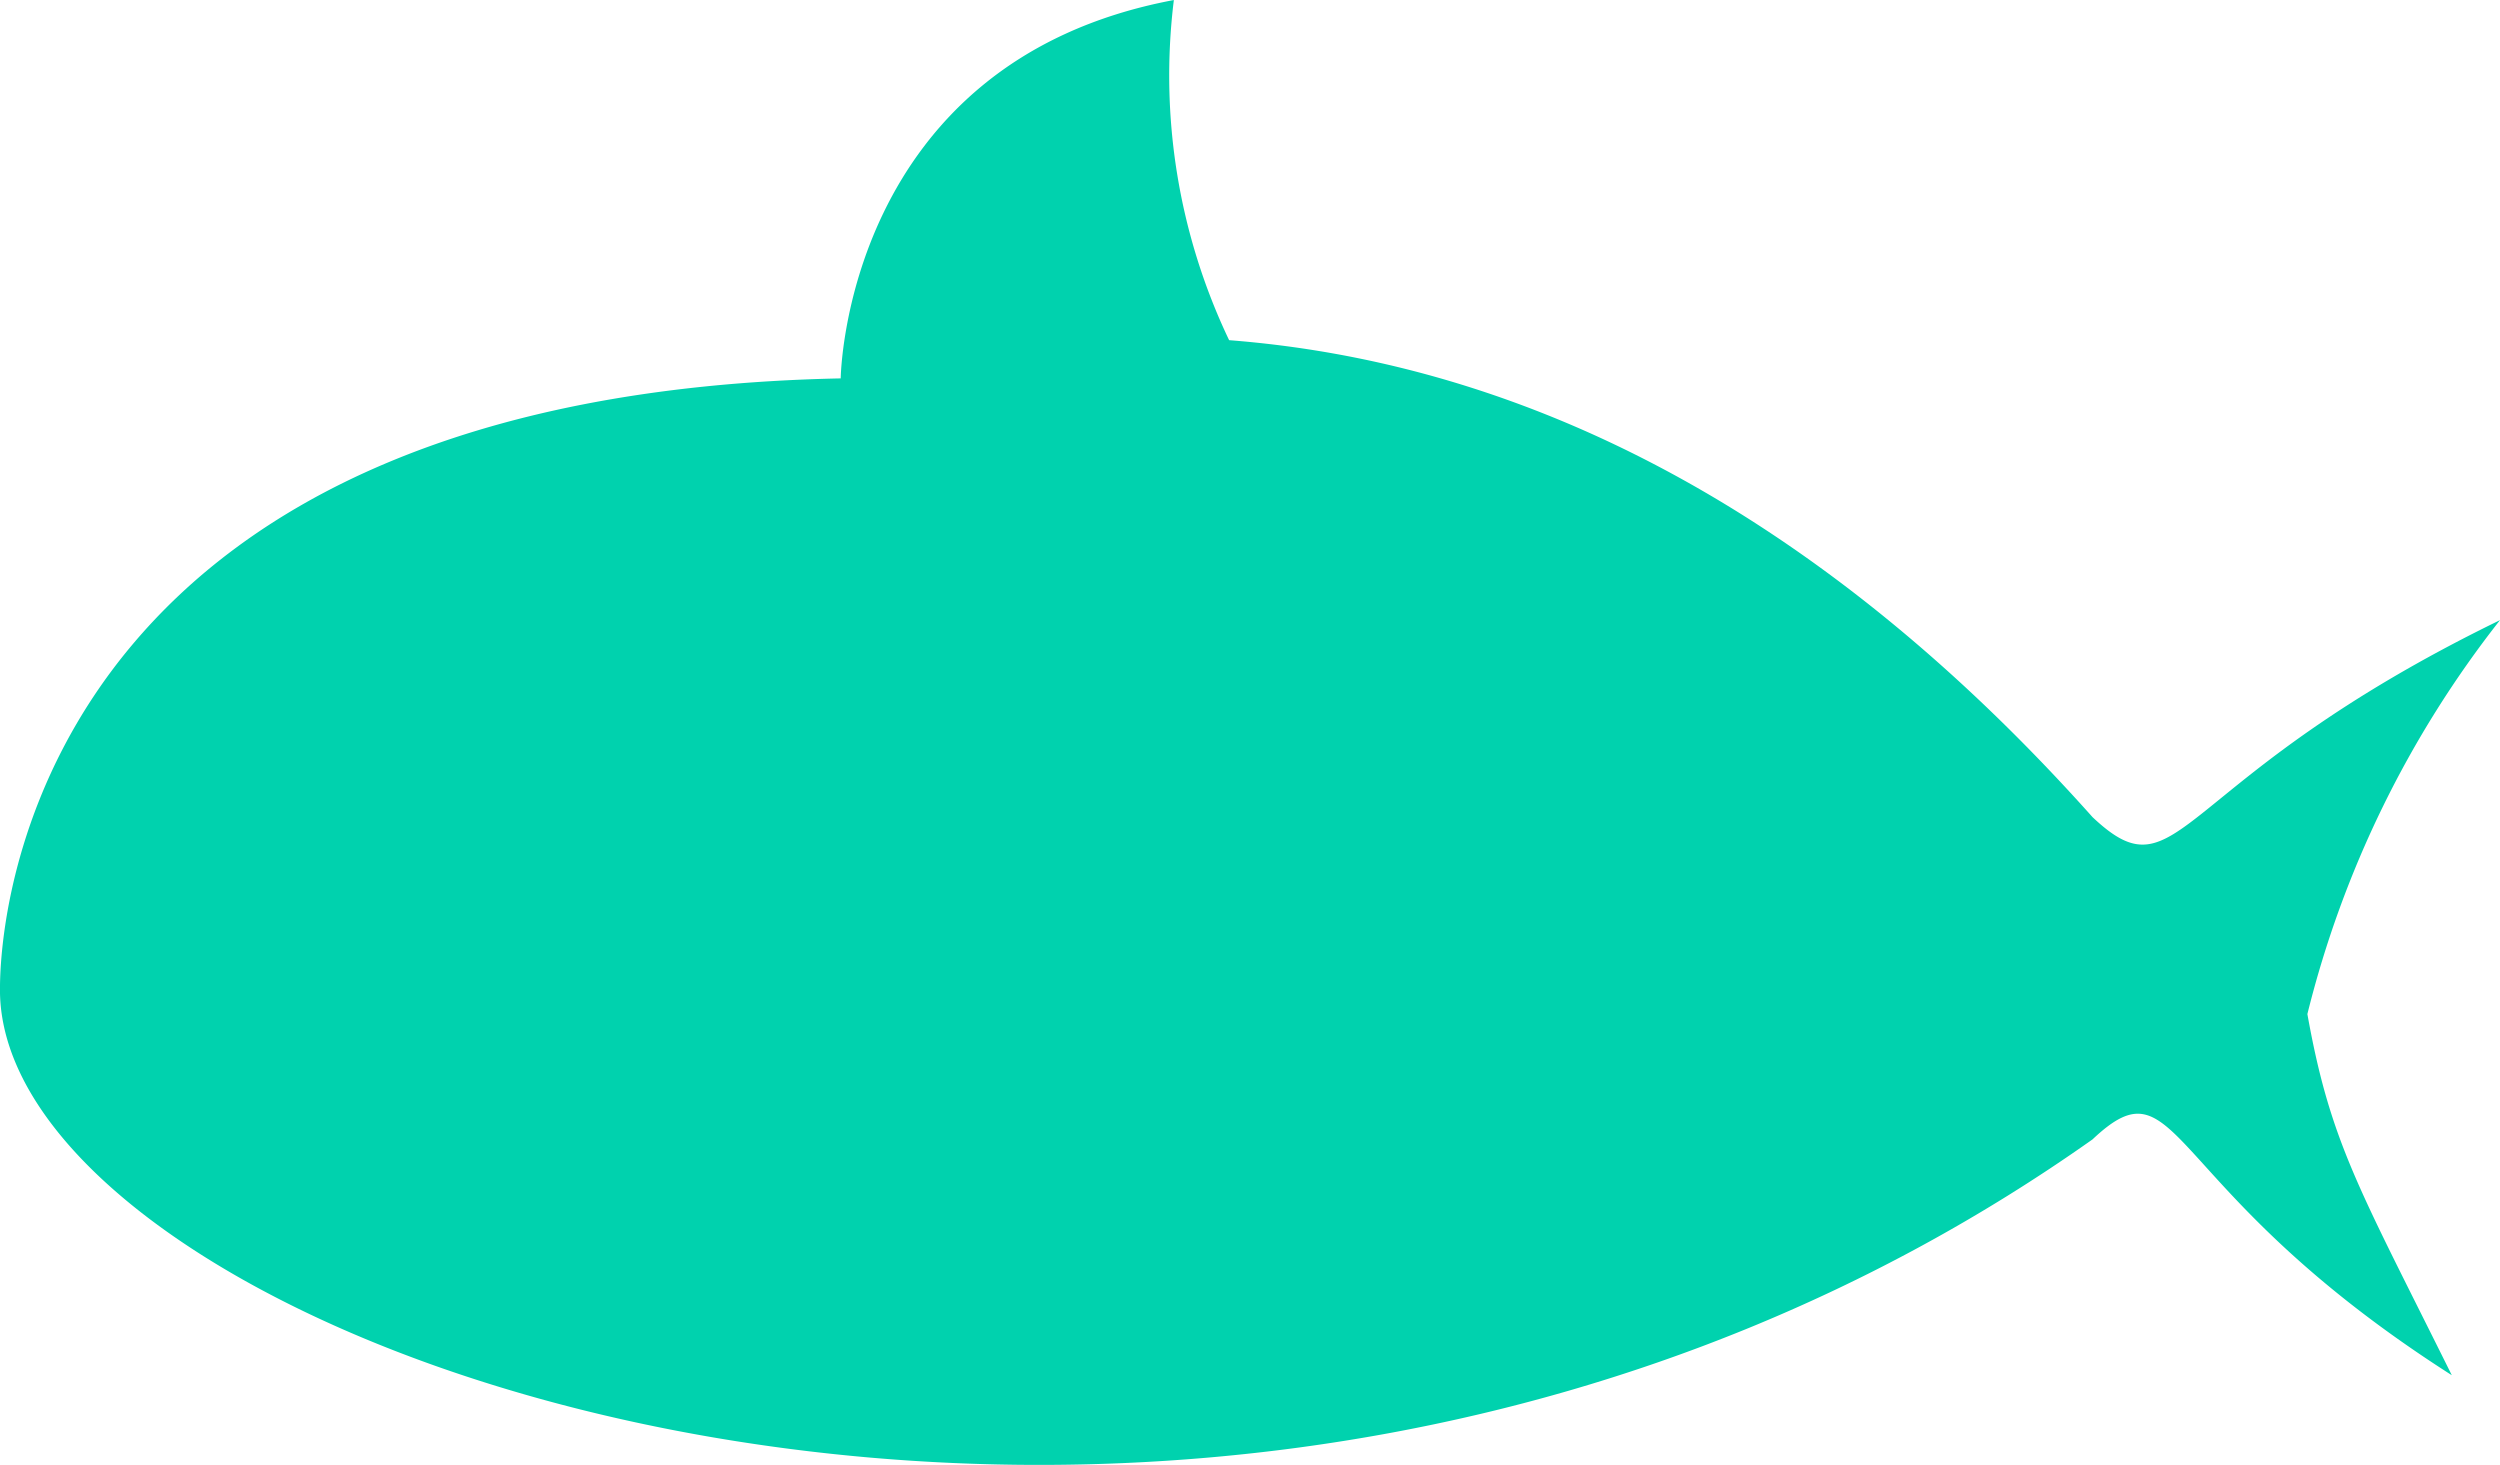 <svg xmlns="http://www.w3.org/2000/svg" width="69.67" height="40.824" viewBox="0 0 69.67 40.824">
  <g id="Shark_Silhouette" data-name="Shark Silhouette" transform="translate(0)">
    <path id="Shark_Silhouette-2" data-name="Shark Silhouette" d="M110.82,137.372c-9.187,4.473-8.877,7.828-11.355,5.49-8.043-9.012-16.339-12.692-24.062-13.292a17.129,17.129,0,0,1-1.54-9.479c-9.187,1.727-9.284,10.544-9.284,10.544h0c-21.443.44-23.43,13.718-23.43,17.041,0,10.095,33.437,21.752,58.315,4.167,2.478-2.338,1.859,1.367,10.013,6.572-2.581-5.205-3.381-6.47-4.025-10.065A29.071,29.071,0,0,1,110.82,137.372Z" transform="translate(-41.15 -120.09)" fill="#00d2ae"/>
  </g>
</svg>
